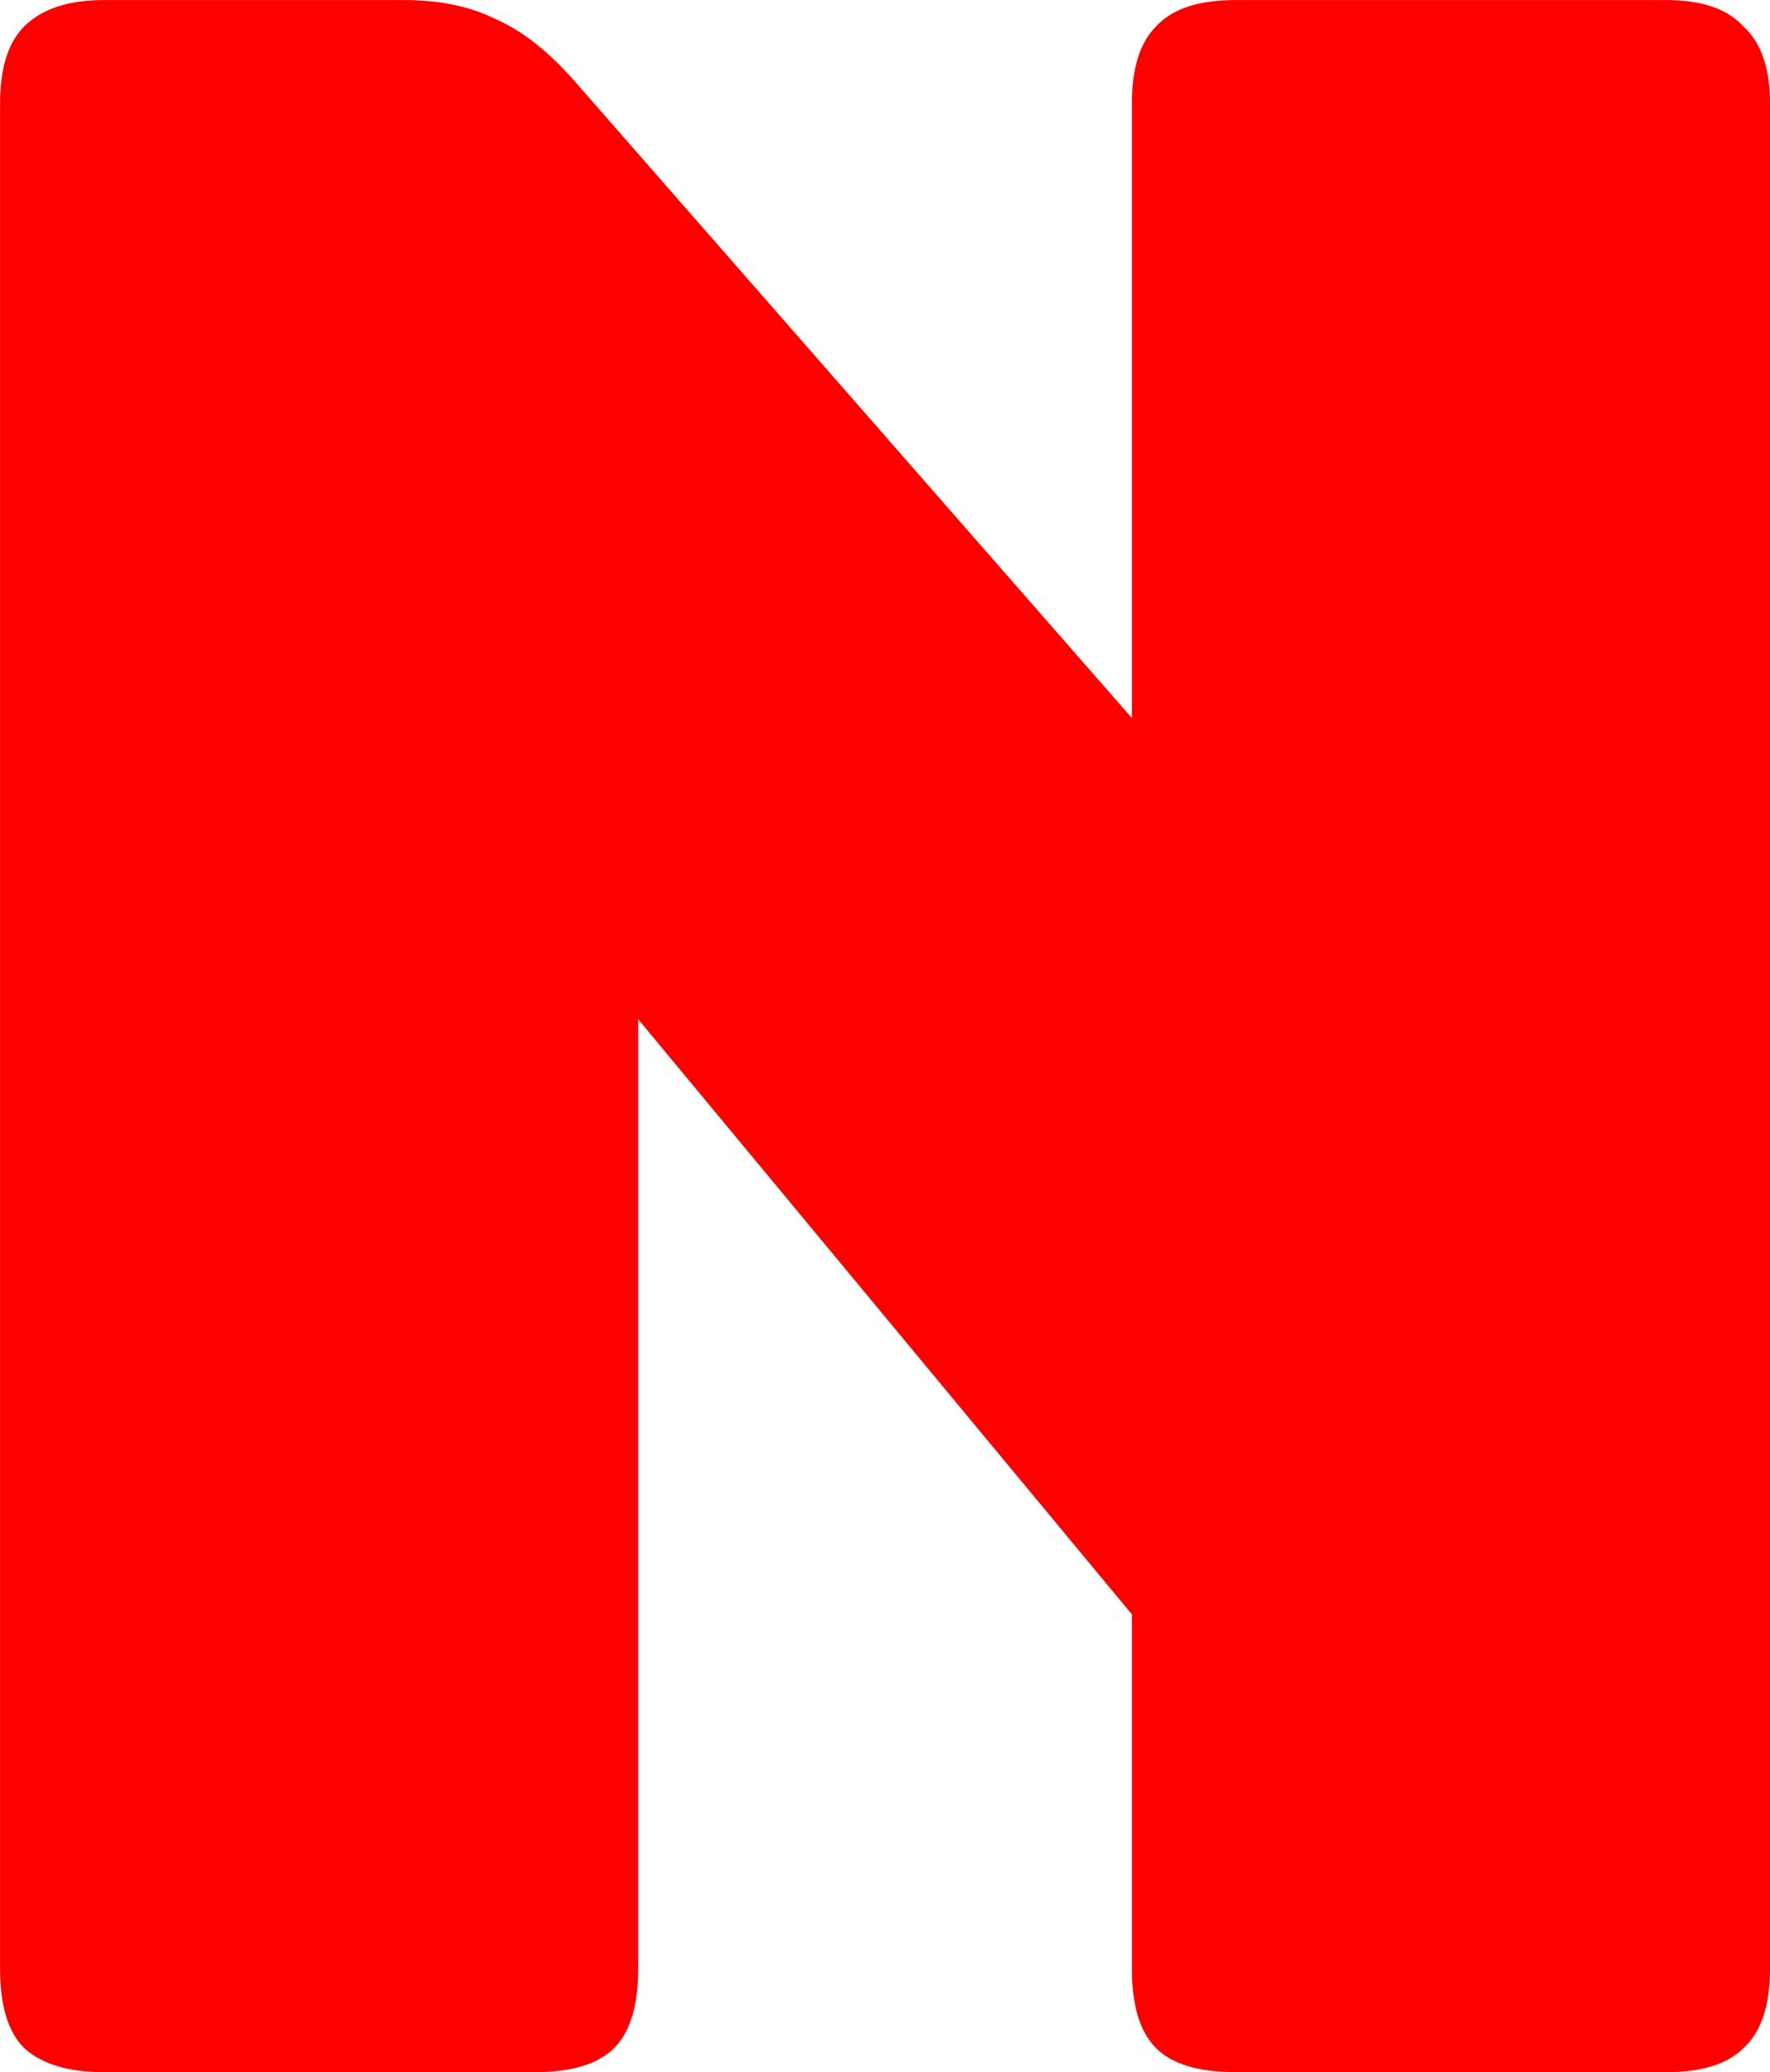 <svg version="1.1" xmlns="http://www.w3.org/2000/svg" xmlns:xlink="http://www.w3.org/1999/xlink" width="39.782" height="46.548" viewBox="0,0,39.782,46.548"><g transform="translate(-220.109,-156.726)"><g data-paper-data="{&quot;isPaintingLayer&quot;:true}" fill="#ff0000" fill-rule="nonzero" stroke="#000000" stroke-width="0" stroke-linecap="square" stroke-linejoin="miter" stroke-miterlimit="10" stroke-dasharray="" stroke-dashoffset="0" style="mix-blend-mode: normal"><path d="M232.125,203.274h-9.688c-0.794,0 -1.389,-0.18 -1.786,-0.541c-0.361,-0.361 -0.541,-0.956 -0.541,-1.786v-41.893c0,-0.794 0.18,-1.371 0.541,-1.732c0.397,-0.397 0.992,-0.595 1.786,-0.595h6.766c0.794,0 1.479,0.144 2.057,0.433c0.577,0.253 1.155,0.704 1.732,1.353l12.557,14.343v-13.802c0,-0.794 0.18,-1.371 0.541,-1.732c0.361,-0.397 0.956,-0.595 1.786,-0.595h9.688c0.794,0 1.371,0.198 1.732,0.595c0.397,0.361 0.595,0.938 0.595,1.732v41.893c0,0.83 -0.198,1.425 -0.595,1.786c-0.361,0.361 -0.938,0.541 -1.732,0.541h-9.688c-0.83,0 -1.425,-0.18 -1.786,-0.541c-0.361,-0.361 -0.541,-0.956 -0.541,-1.786v-7.956l-11.096,-13.369v21.325c0,0.83 -0.18,1.425 -0.541,1.786c-0.361,0.361 -0.956,0.541 -1.786,0.541z"/></g></g></svg>